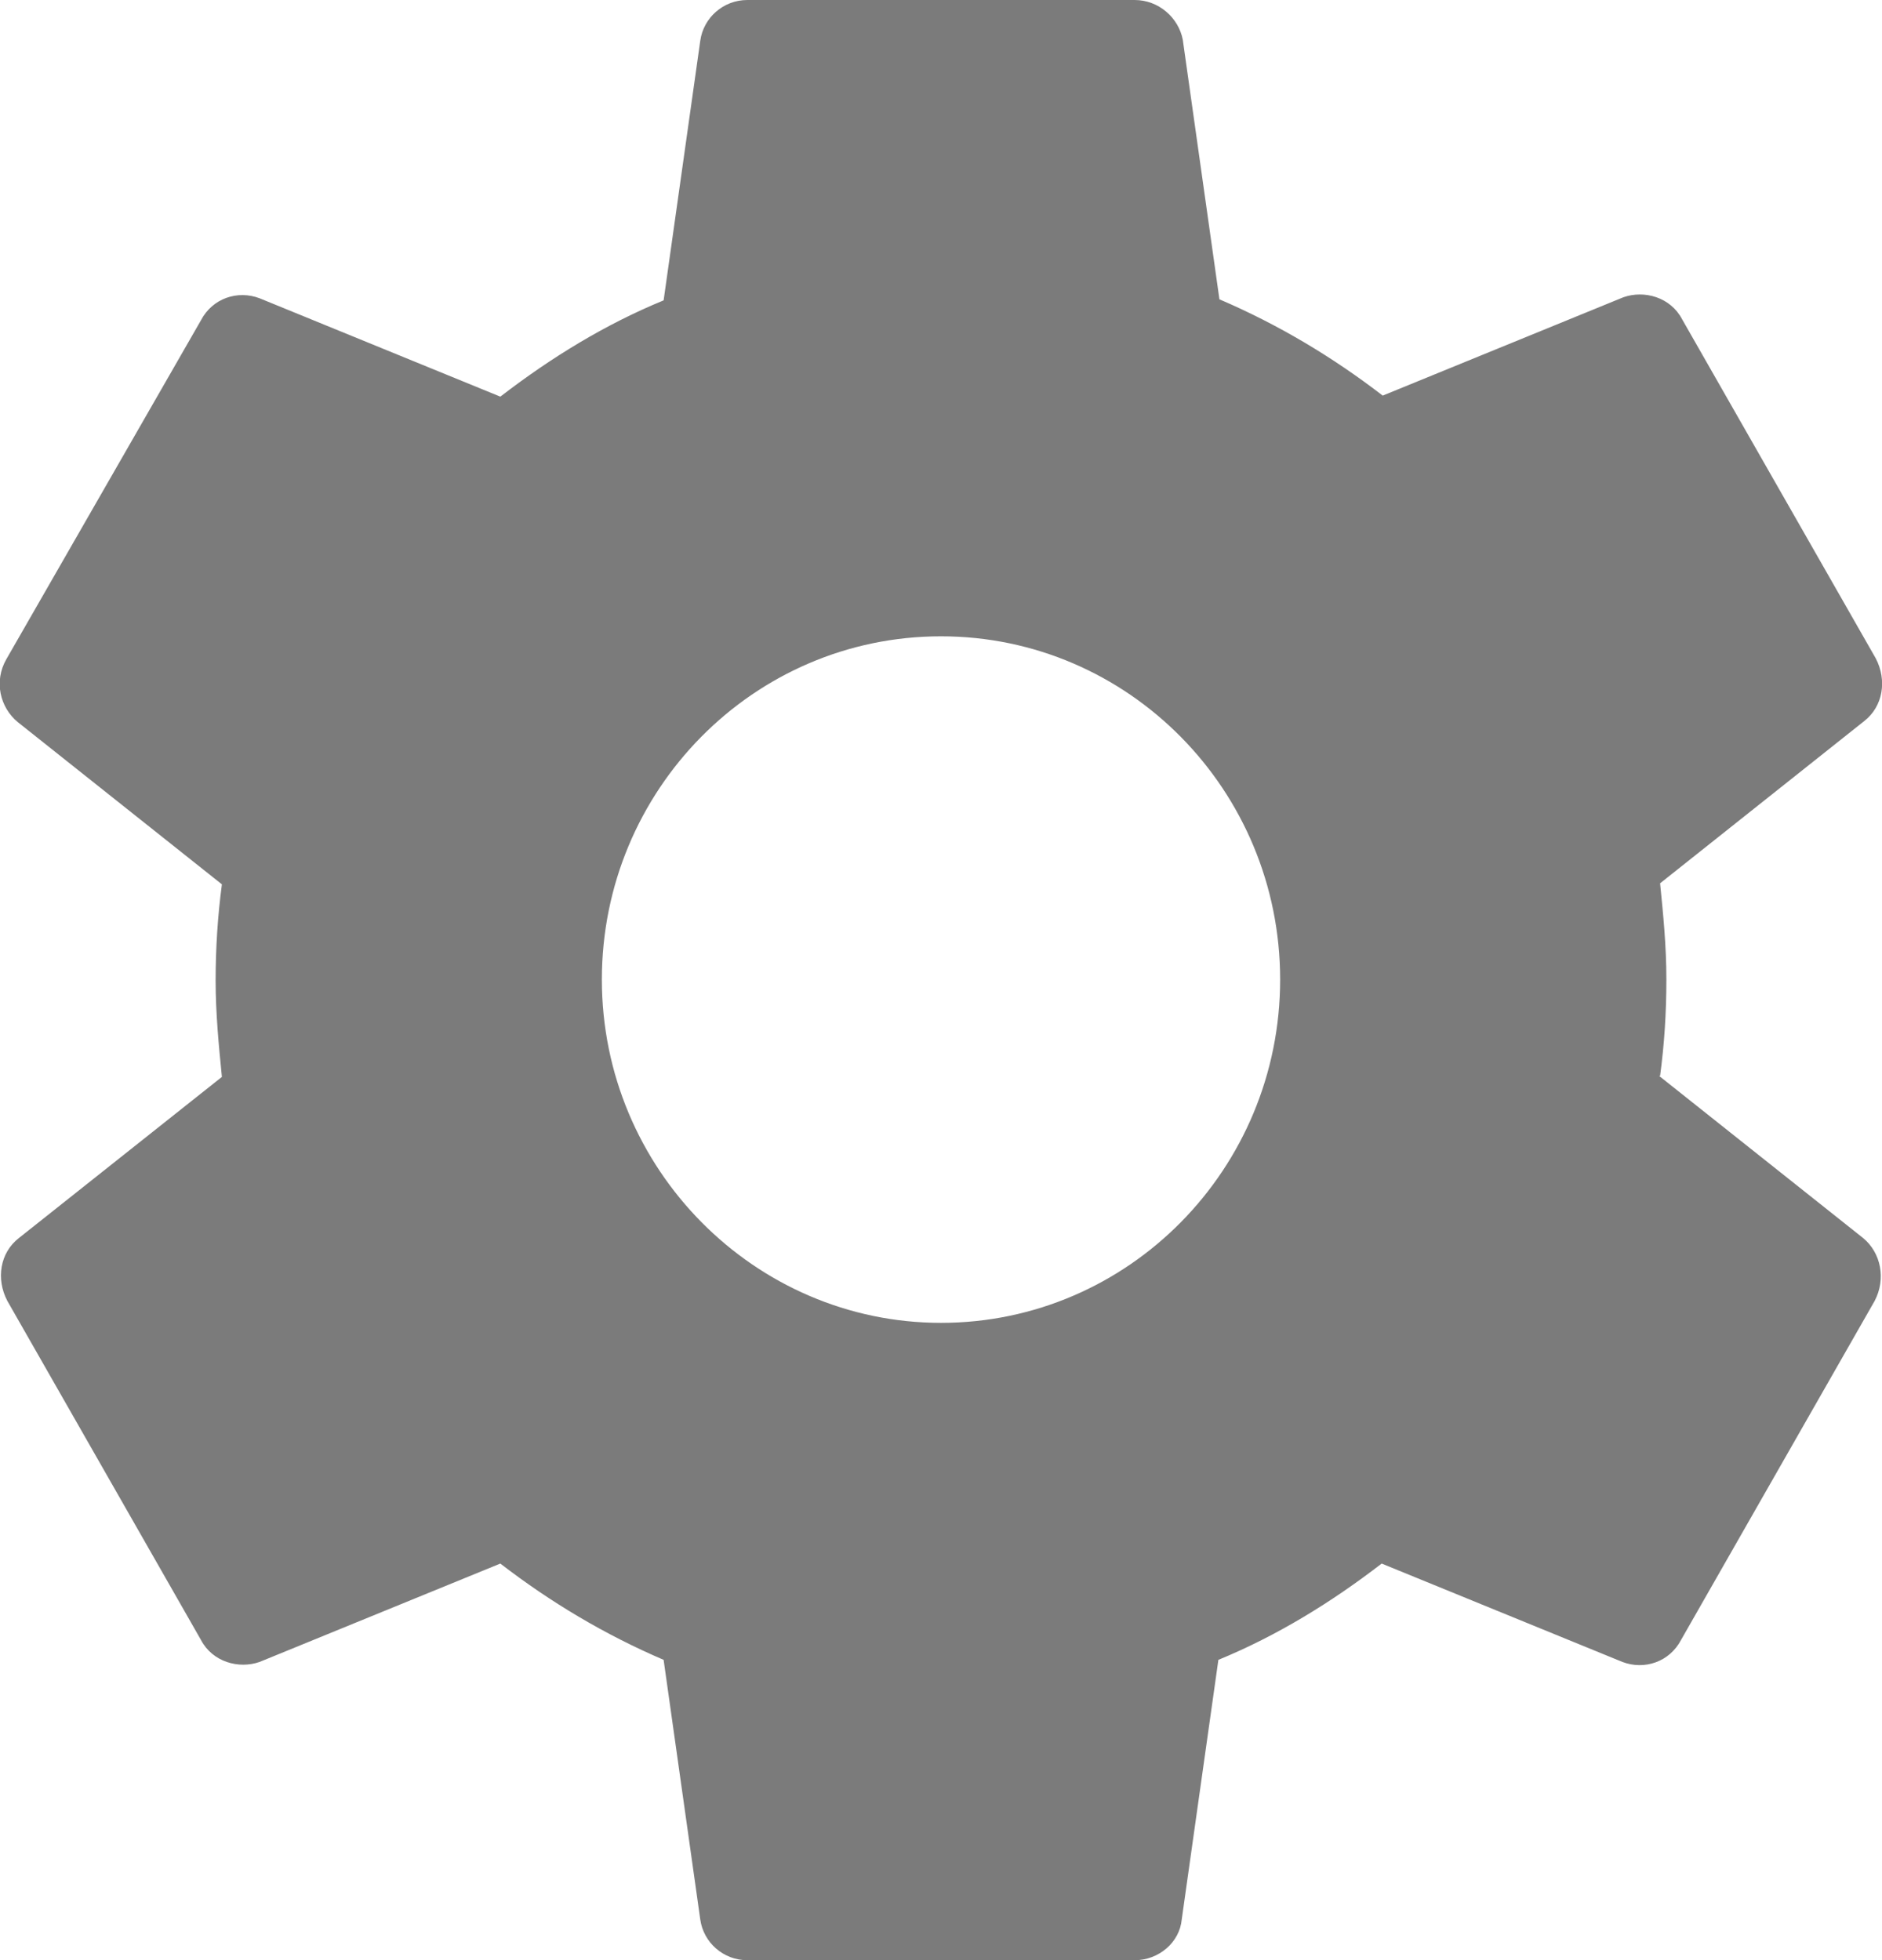 <?xml version="1.0" encoding="UTF-8"?><svg xmlns="http://www.w3.org/2000/svg" viewBox="0 0 17.98 18.73"><defs><style>.d{fill:#7b7b7b;fill-rule:evenodd;}</style></defs><g id="a"/><g id="b"><g id="c"><path class="d" d="M8.99,12.64c-1.78,0-3.24-1.47-3.24-3.28s1.45-3.28,3.24-3.28,3.24,1.47,3.24,3.28-1.45,3.28-3.24,3.28m6.87-2.36c.04-.3,.06-.6,.06-.92s-.03-.62-.06-.92l1.95-1.55c.18-.14,.22-.39,.11-.6l-1.85-3.24c-.11-.21-.36-.28-.56-.21l-2.3,.94c-.48-.37-1-.68-1.56-.92l-.35-2.48C11.26,.17,11.07,0,10.84,0h-3.7C6.91,0,6.72,.17,6.69,.39l-.35,2.48c-.56,.23-1.08,.55-1.56,.92l-2.3-.94c-.21-.08-.45,0-.56,.21L.06,6.3c-.12,.21-.06,.46,.11,.6l1.95,1.55c-.04,.3-.06,.61-.06,.92s.03,.62,.06,.92L.18,11.83c-.18,.14-.22,.39-.11,.6l1.85,3.24c.11,.21,.36,.28,.56,.21l2.3-.94c.48,.37,1,.68,1.56,.92l.35,2.48c.03,.22,.22,.39,.45,.39h3.7c.23,0,.43-.17,.45-.39l.35-2.48c.56-.23,1.08-.55,1.56-.92l2.3,.94c.21,.08,.45,0,.56-.21l1.85-3.24c.11-.21,.06-.46-.11-.6l-1.95-1.55"/></g></g></svg>